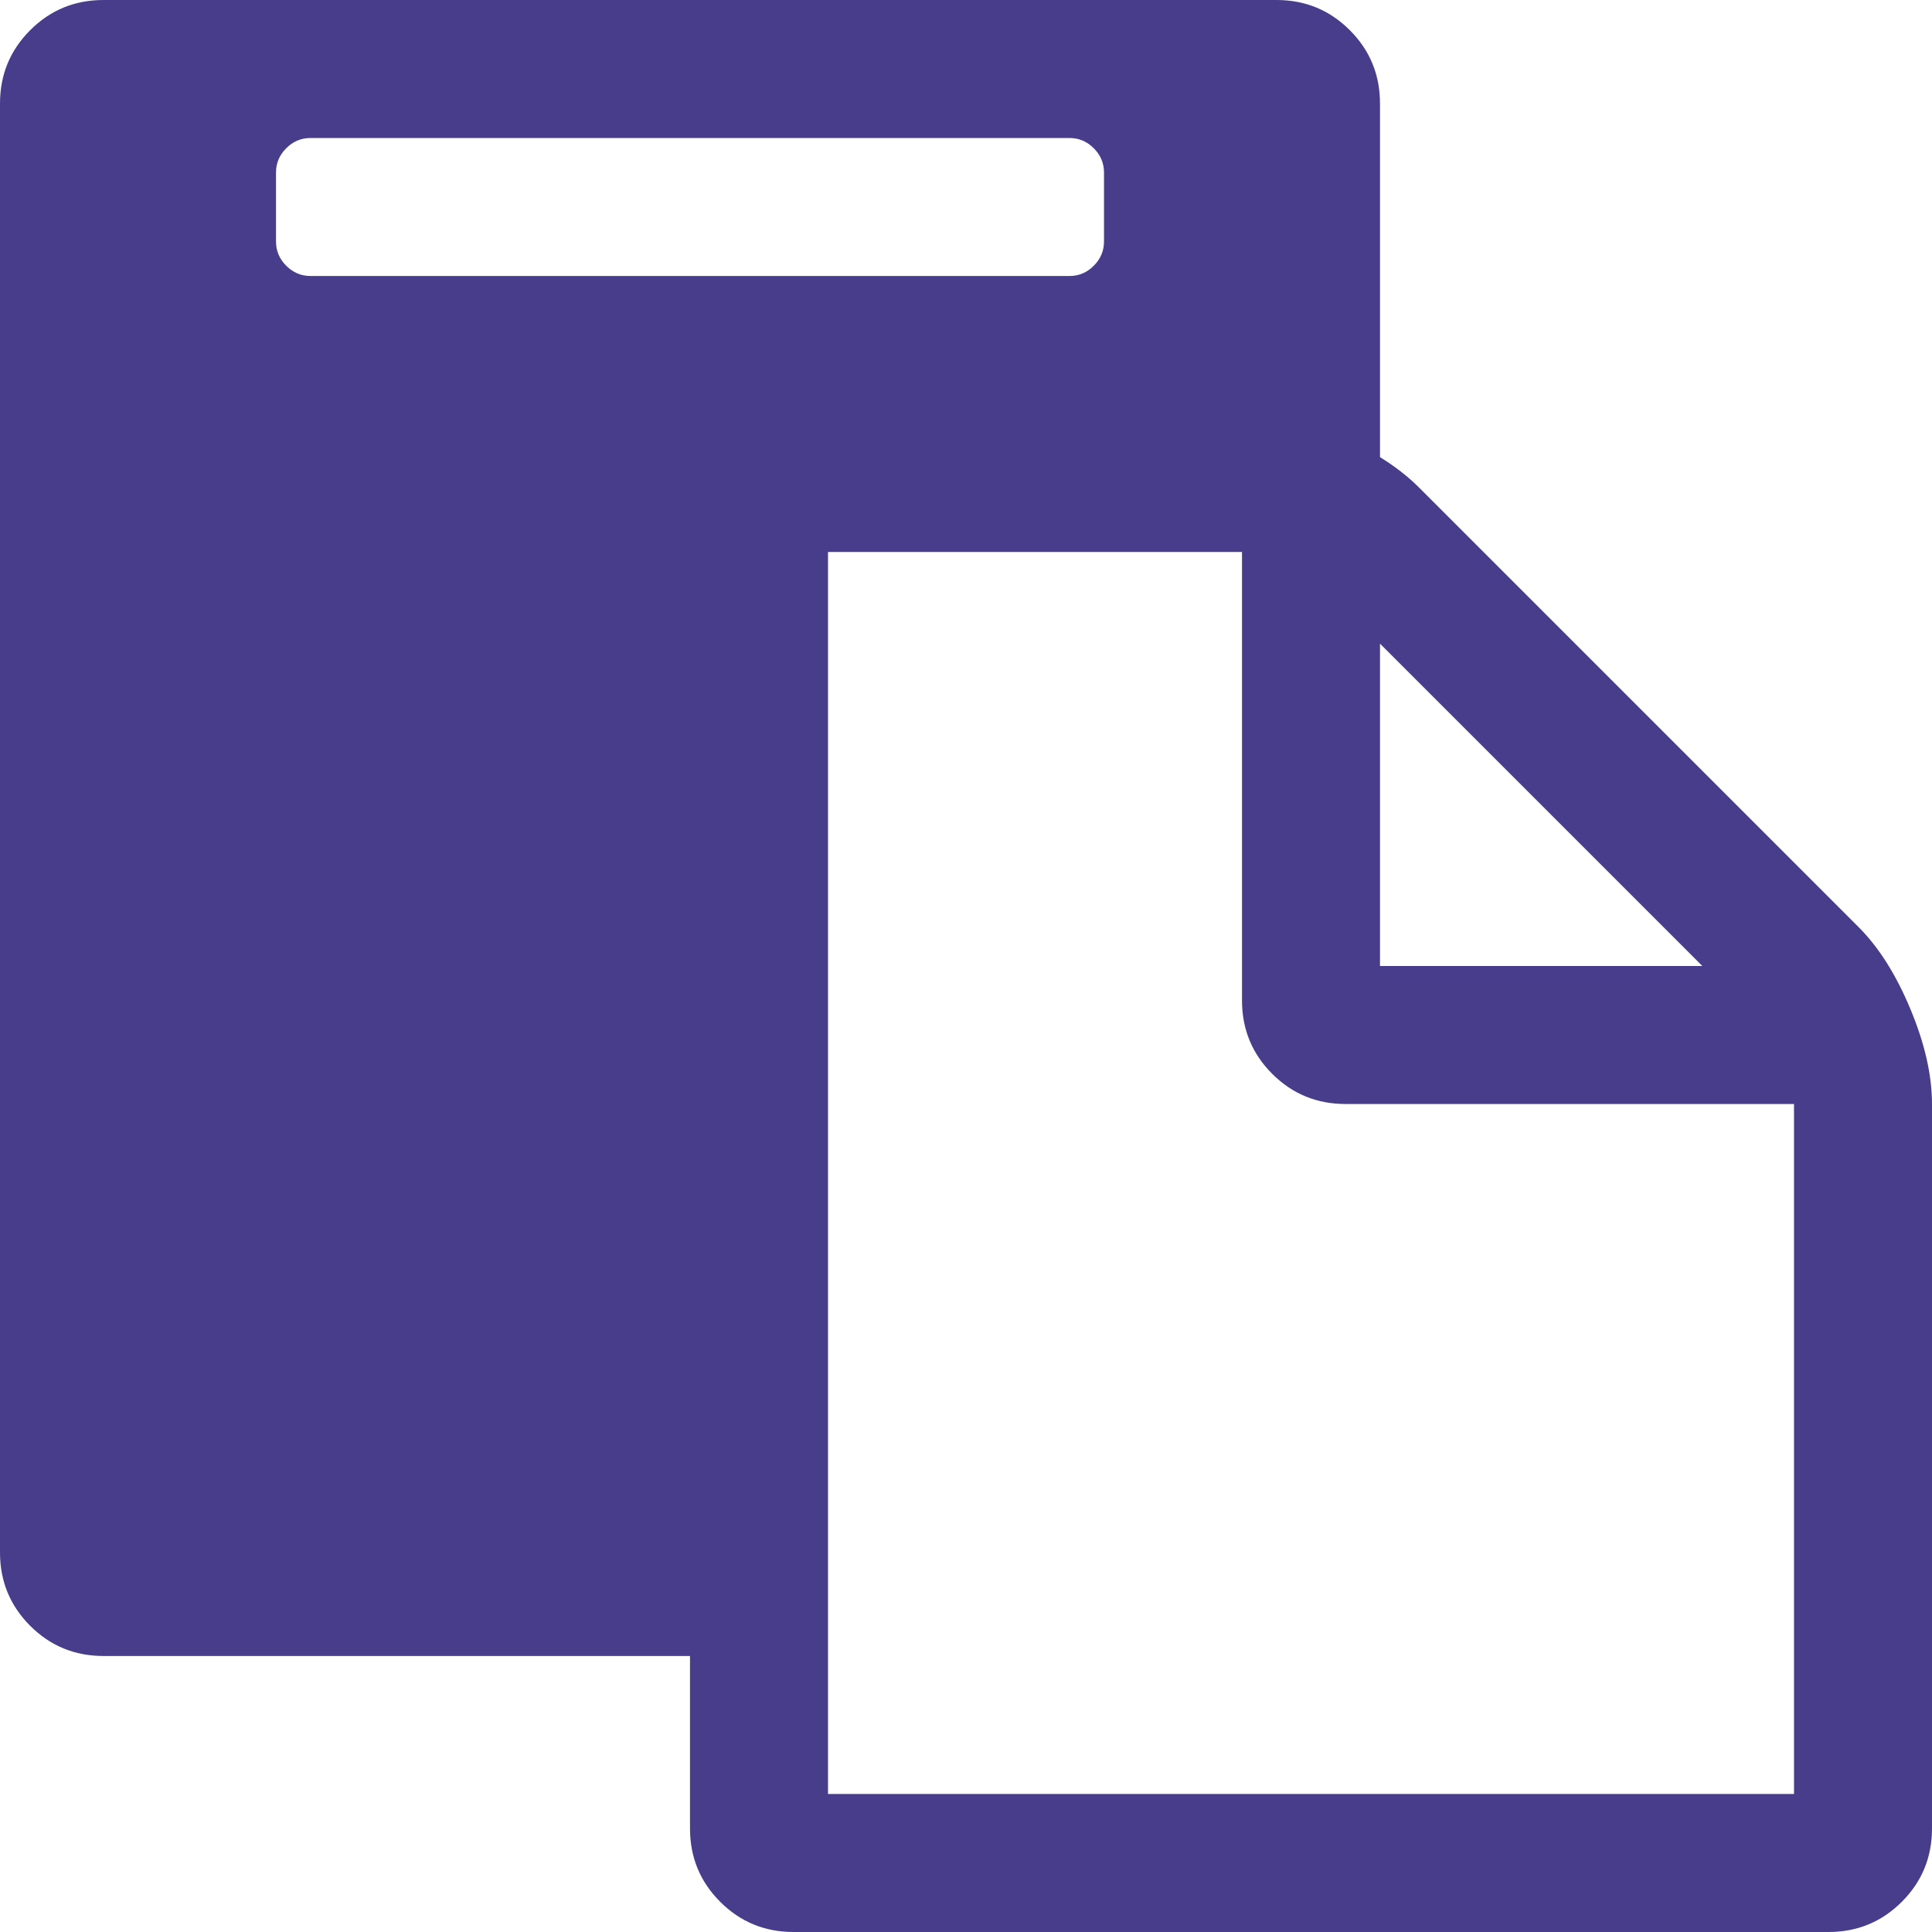 <svg width="1792" height="1792" viewBox="0 0 1792 1792" xmlns="http://www.w3.org/2000/svg"><path d="M768 1664h896v-640h-416q-40 0-68-28t-28-68v-416h-384v1152zm256-1440v-64q0-13-9.5-22.5t-22.5-9.5h-704q-13 0-22.5 9.5t-9.5 22.5v64q0 13 9.5 22.5t22.5 9.5h704q13 0 22.5-9.5t9.5-22.5zm256 672h299l-299-299v299zm512 128v672q0 40-28 68t-68 28h-960q-40 0-68-28t-28-68v-160h-544q-40 0-68-28t-28-68v-1344q0-40 28-68t68-28h1088q40 0 68 28t28 68v328q21 13 36 28l408 408q28 28 48 76t20 88z" fill="#483d8b"/></svg>
